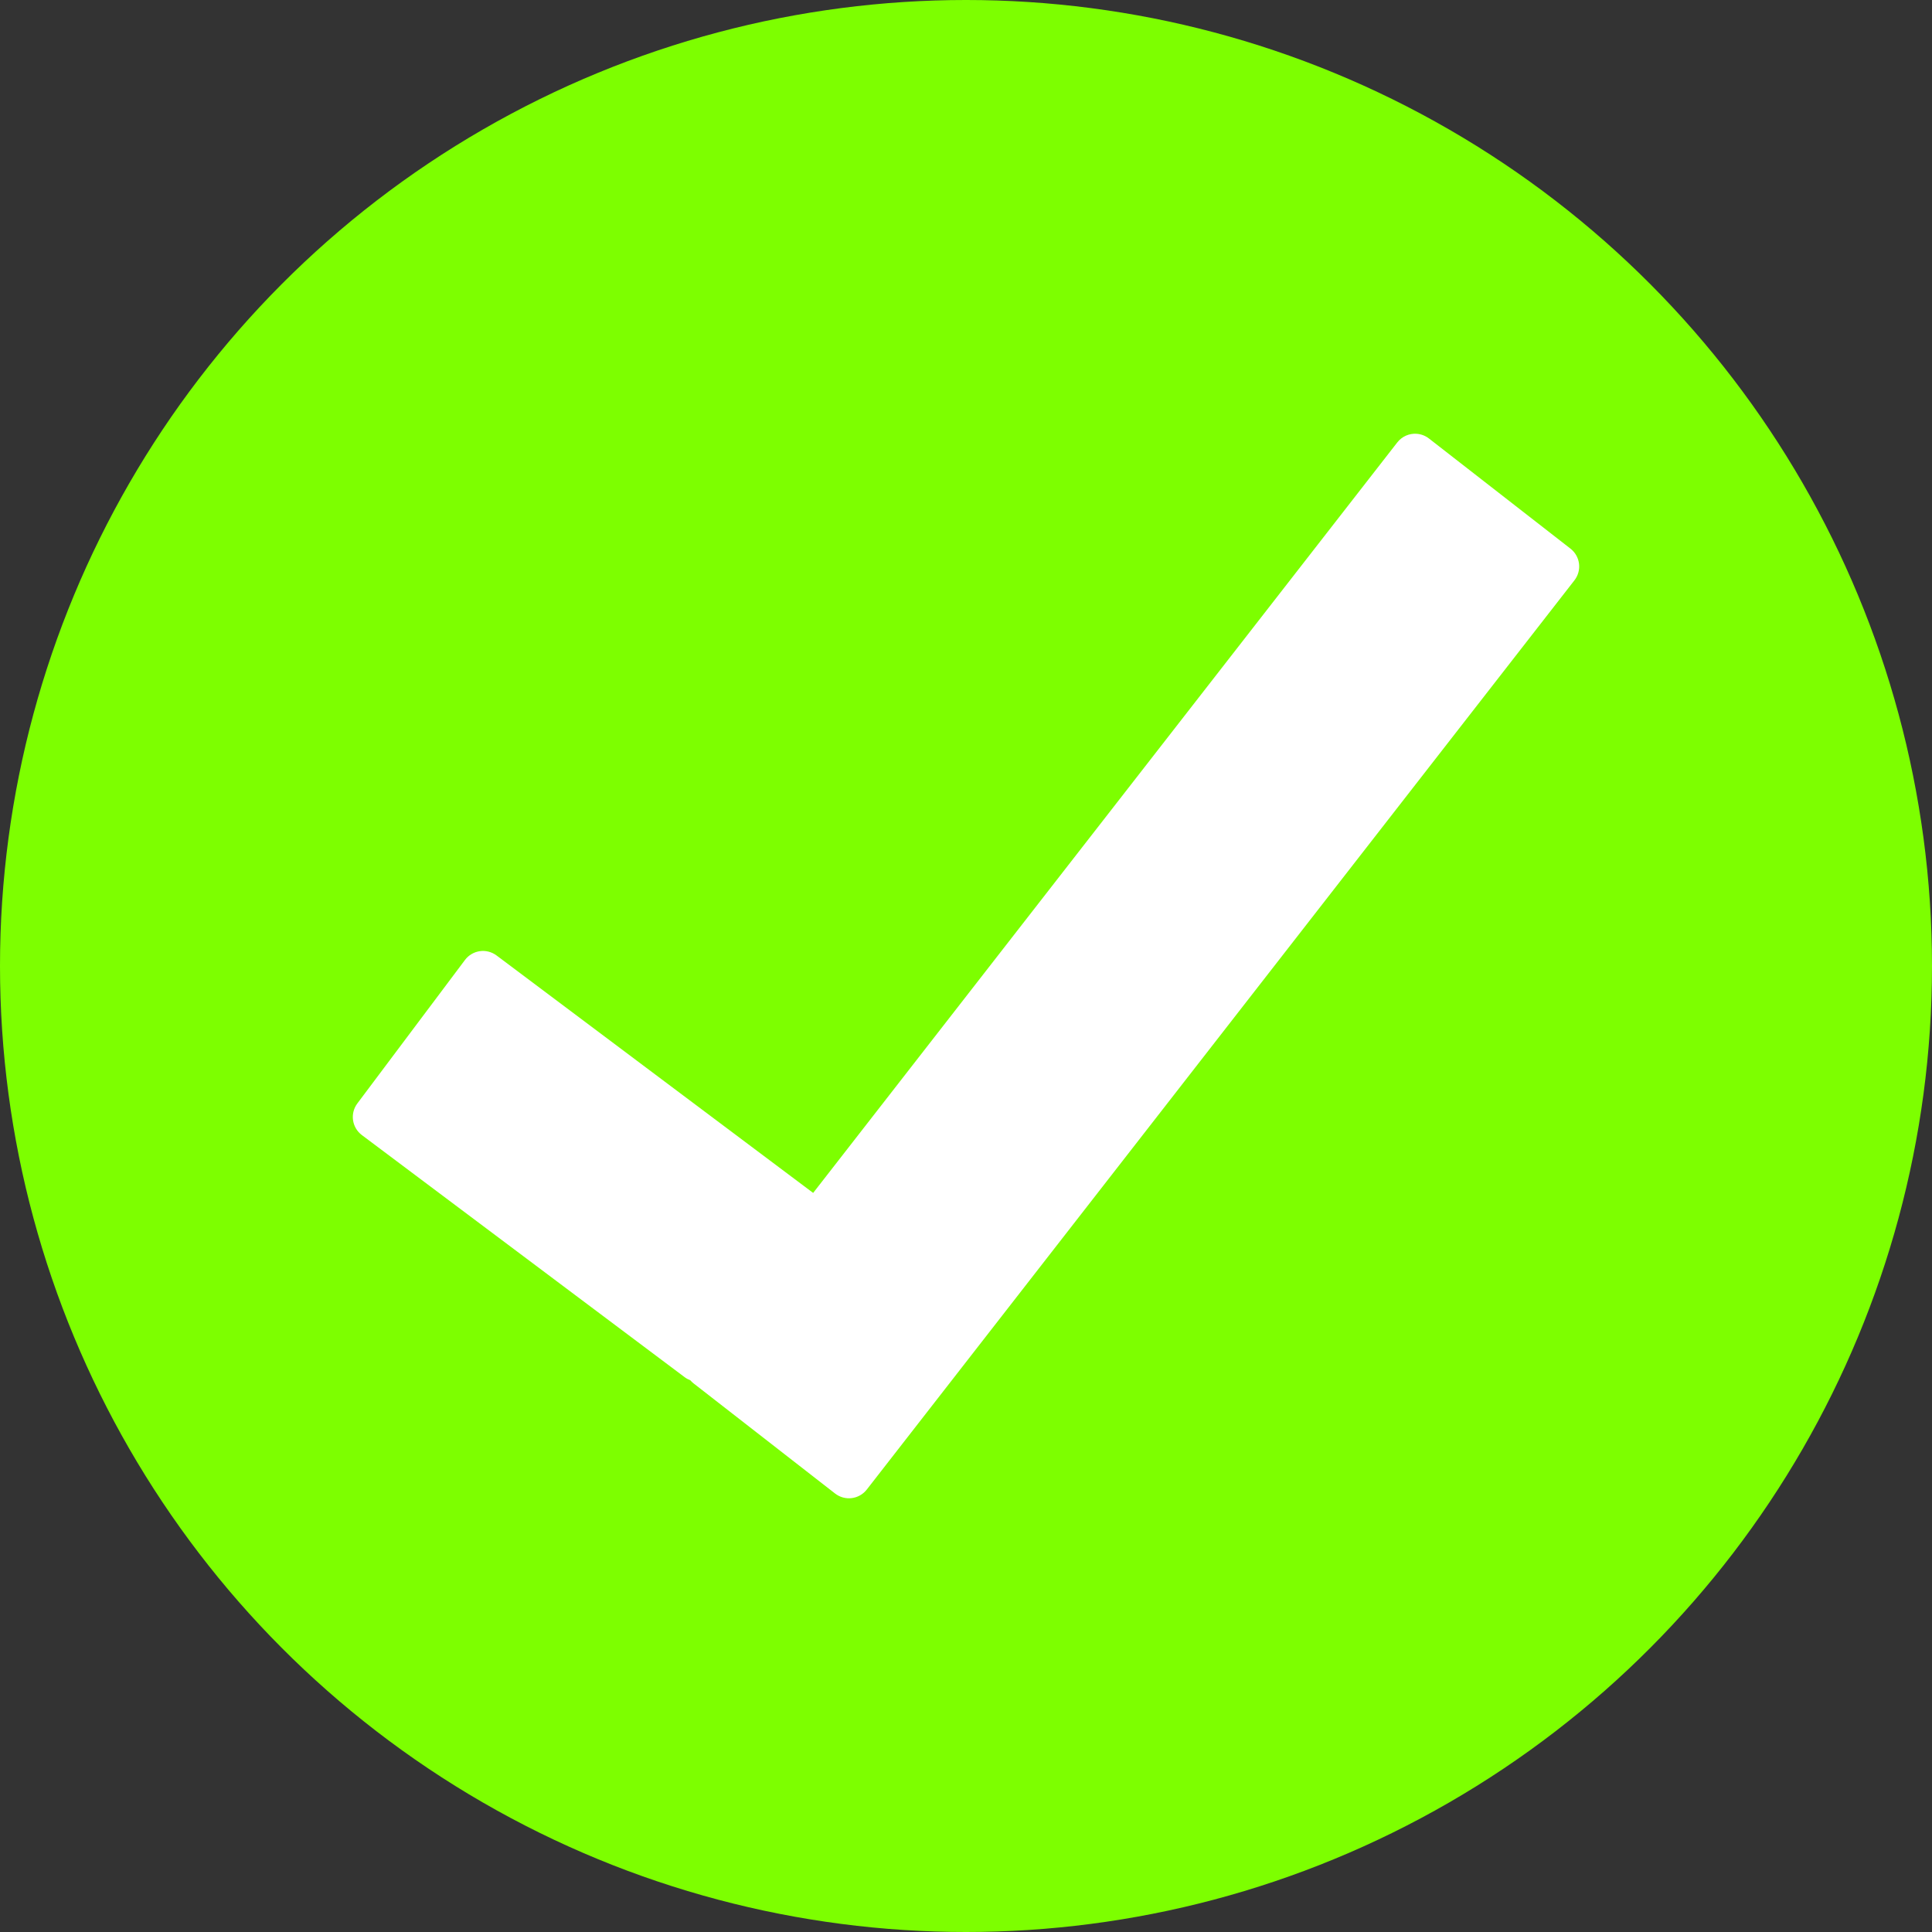 <?xml version="1.0" encoding="UTF-8" standalone="no"?>
<!-- Created with Inkscape (http://www.inkscape.org/) -->

<svg
   width="158.75mm"
   height="158.75mm"
   viewBox="0 0 158.75 158.75"
   version="1.1"
   id="svg1"
   inkscape:version="1.4.2 (ebf0e94, 2025-05-08)"
   sodipodi:docname="checkmark.svg"
   inkscape:export-filename="checkmark.png"
   inkscape:export-xdpi="96"
   inkscape:export-ydpi="96"
   xmlns:inkscape="http://www.inkscape.org/namespaces/inkscape"
   xmlns:sodipodi="http://sodipodi.sourceforge.net/DTD/sodipodi-0.dtd"
   xmlns="http://www.w3.org/2000/svg"
   xmlns:svg="http://www.w3.org/2000/svg">
  <rect x="0" y="0" width="158.75" height="158.75" fill="#333333" stroke="none"/>
  <sodipodi:namedview
     id="namedview1"
     pagecolor="#ffffff"
     bordercolor="#999999"
     borderopacity="1"
     inkscape:showpageshadow="2"
     inkscape:pageopacity="0"
     inkscape:pagecheckerboard="0"
     inkscape:deskcolor="#d1d1d1"
     inkscape:document-units="mm"
     inkscape:zoom="0.71891835"
     inkscape:cx="397.81986"
     inkscape:cy="450.67705"
     inkscape:window-width="1920"
     inkscape:window-height="1014"
     inkscape:window-x="0"
     inkscape:window-y="42"
     inkscape:window-maximized="1"
     inkscape:current-layer="layer1" />
  <defs
     id="defs1" />
  <g
     inkscape:label="Layer 1"
     inkscape:groupmode="layer"
     id="layer1">
    <circle
       style="fill:#7dff00;fill-opacity:1;stroke-width:0.5"
       id="path1"
       cx="79.375"
       cy="79.375"
       r="79.375" />
    <path
       id="rect1"
       style="fill:#ffffff;fill-opacity:1;stroke-width:0.223"
       d="m 116.402,35.643 c -0.595,-0.041 -1.198,0.207 -1.593,0.715 L 66.816,98.021 40.805,78.512 c -0.824,-0.618 -1.985,-0.452 -2.603,0.372 l -8.838,11.782 c -0.618,0.824 -0.452,1.985 0.372,2.603 l 26.54,19.906 c 0.139,0.104 0.29,0.178 0.444,0.239 0.08,0.093 0.171,0.18 0.271,0.258 l 11.623,9.046 c 0.813,0.633 1.976,0.488 2.609,-0.325 L 129.366,47.688 c 0.633,-0.813 0.488,-1.977 -0.325,-2.609 l -11.623,-9.046 c -0.305,-0.237 -0.659,-0.365 -1.016,-0.389 z" />
  </g>
</svg>
